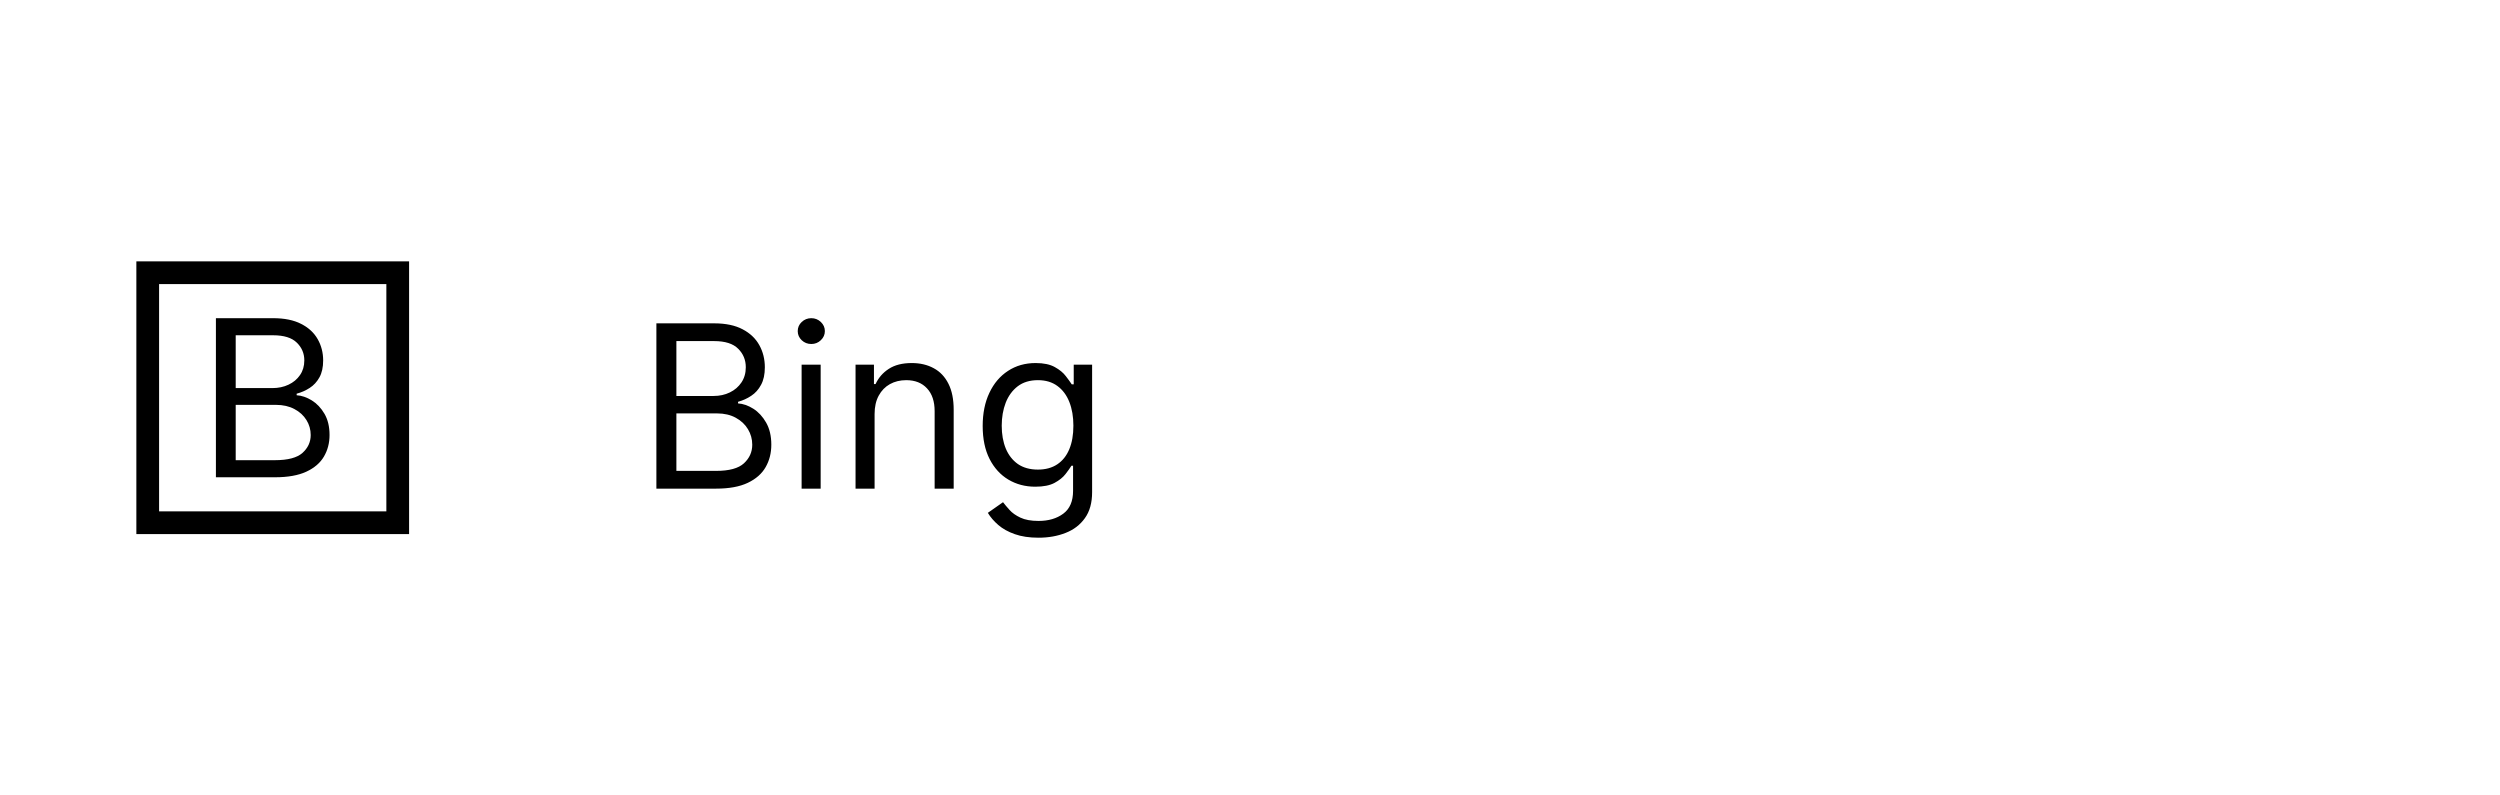 <svg width="110" height="35" viewBox="0 0 110 35" fill="none" xmlns="http://www.w3.org/2000/svg">
<rect x="6.5" y="12" width="11" height="11" stroke="black"/>
<path d="M9.5 21V14H12.014C12.515 14 12.928 14.084 13.254 14.253C13.579 14.419 13.821 14.644 13.98 14.926C14.139 15.207 14.219 15.518 14.219 15.859C14.219 16.16 14.164 16.409 14.054 16.605C13.946 16.8 13.804 16.955 13.626 17.069C13.45 17.183 13.259 17.268 13.053 17.322V17.391C13.273 17.404 13.495 17.48 13.717 17.616C13.939 17.753 14.126 17.949 14.275 18.204C14.425 18.459 14.5 18.771 14.5 19.141C14.5 19.491 14.418 19.807 14.254 20.087C14.09 20.368 13.832 20.59 13.478 20.754C13.125 20.918 12.665 21 12.098 21H9.5ZM10.371 20.248H12.098C12.667 20.248 13.071 20.141 13.31 19.927C13.551 19.71 13.671 19.448 13.671 19.141C13.671 18.904 13.609 18.685 13.485 18.484C13.361 18.282 13.184 18.12 12.955 17.999C12.726 17.876 12.454 17.814 12.14 17.814H10.371V20.248ZM10.371 17.076H11.986C12.248 17.076 12.485 17.026 12.695 16.926C12.908 16.826 13.077 16.684 13.201 16.502C13.327 16.32 13.39 16.105 13.39 15.859C13.39 15.552 13.28 15.291 13.06 15.077C12.84 14.86 12.492 14.752 12.014 14.752H10.371V17.076Z" fill="black"/>
<path d="M28.881 21.5V14.227H31.423C31.93 14.227 32.348 14.315 32.677 14.49C33.006 14.663 33.251 14.896 33.412 15.19C33.573 15.481 33.653 15.804 33.653 16.159C33.653 16.472 33.598 16.73 33.486 16.933C33.378 17.137 33.233 17.298 33.053 17.416C32.876 17.535 32.683 17.622 32.474 17.679V17.75C32.697 17.764 32.921 17.842 33.146 17.984C33.37 18.126 33.559 18.33 33.71 18.595C33.862 18.86 33.938 19.185 33.938 19.568C33.938 19.933 33.855 20.261 33.689 20.552C33.523 20.843 33.262 21.074 32.904 21.244C32.547 21.415 32.081 21.5 31.509 21.5H28.881ZM29.761 20.719H31.509C32.084 20.719 32.492 20.608 32.734 20.385C32.977 20.16 33.099 19.888 33.099 19.568C33.099 19.322 33.037 19.095 32.911 18.886C32.786 18.676 32.607 18.508 32.375 18.382C32.143 18.254 31.868 18.19 31.551 18.19H29.761V20.719ZM29.761 17.423H31.395C31.66 17.423 31.899 17.371 32.112 17.267C32.328 17.163 32.498 17.016 32.624 16.827C32.751 16.637 32.815 16.415 32.815 16.159C32.815 15.839 32.704 15.568 32.481 15.346C32.259 15.121 31.906 15.008 31.423 15.008H29.761V17.423ZM35.271 21.5V16.046H36.109V21.5H35.271ZM35.697 15.136C35.534 15.136 35.393 15.081 35.275 14.97C35.158 14.858 35.1 14.724 35.1 14.568C35.1 14.412 35.158 14.278 35.275 14.167C35.393 14.056 35.534 14 35.697 14C35.86 14 36 14.056 36.116 14.167C36.234 14.278 36.294 14.412 36.294 14.568C36.294 14.724 36.234 14.858 36.116 14.97C36 15.081 35.86 15.136 35.697 15.136ZM38.482 18.219V21.5H37.644V16.046H38.454V16.898H38.525C38.653 16.621 38.847 16.398 39.107 16.23C39.367 16.06 39.704 15.974 40.116 15.974C40.485 15.974 40.808 16.05 41.085 16.202C41.362 16.351 41.578 16.578 41.731 16.884C41.885 17.187 41.962 17.57 41.962 18.034V21.5H41.124V18.091C41.124 17.662 41.013 17.329 40.79 17.09C40.568 16.848 40.262 16.727 39.874 16.727C39.607 16.727 39.367 16.785 39.157 16.901C38.948 17.017 38.784 17.187 38.663 17.409C38.542 17.632 38.482 17.901 38.482 18.219ZM45.695 23.659C45.291 23.659 44.943 23.607 44.651 23.503C44.36 23.401 44.117 23.266 43.923 23.098C43.731 22.932 43.579 22.755 43.465 22.565L44.133 22.097C44.209 22.196 44.304 22.31 44.42 22.438C44.536 22.568 44.695 22.68 44.896 22.775C45.1 22.872 45.366 22.921 45.695 22.921C46.136 22.921 46.499 22.814 46.785 22.601C47.072 22.388 47.215 22.054 47.215 21.599V20.491H47.144C47.083 20.591 46.995 20.714 46.881 20.861C46.77 21.005 46.609 21.134 46.398 21.248C46.19 21.359 45.908 21.415 45.553 21.415C45.113 21.415 44.718 21.311 44.367 21.102C44.019 20.894 43.743 20.591 43.54 20.193C43.339 19.796 43.238 19.312 43.238 18.744C43.238 18.186 43.336 17.699 43.533 17.285C43.729 16.868 44.003 16.546 44.353 16.319C44.703 16.089 45.108 15.974 45.568 15.974C45.923 15.974 46.204 16.034 46.413 16.152C46.623 16.268 46.784 16.401 46.896 16.55C47.009 16.697 47.097 16.817 47.158 16.912H47.244V16.046H48.053V21.656C48.053 22.125 47.947 22.506 47.734 22.8C47.523 23.096 47.239 23.312 46.881 23.45C46.526 23.589 46.131 23.659 45.695 23.659ZM45.667 20.662C46.003 20.662 46.287 20.585 46.519 20.431C46.751 20.277 46.928 20.056 47.048 19.767C47.169 19.478 47.229 19.133 47.229 18.73C47.229 18.337 47.17 17.99 47.052 17.69C46.934 17.389 46.758 17.153 46.526 16.983C46.294 16.812 46.008 16.727 45.667 16.727C45.312 16.727 45.016 16.817 44.779 16.997C44.545 17.177 44.368 17.419 44.25 17.722C44.134 18.025 44.076 18.361 44.076 18.73C44.076 19.109 44.135 19.444 44.254 19.735C44.374 20.024 44.552 20.251 44.786 20.417C45.023 20.58 45.316 20.662 45.667 20.662Z" fill="black"/>
</svg>

